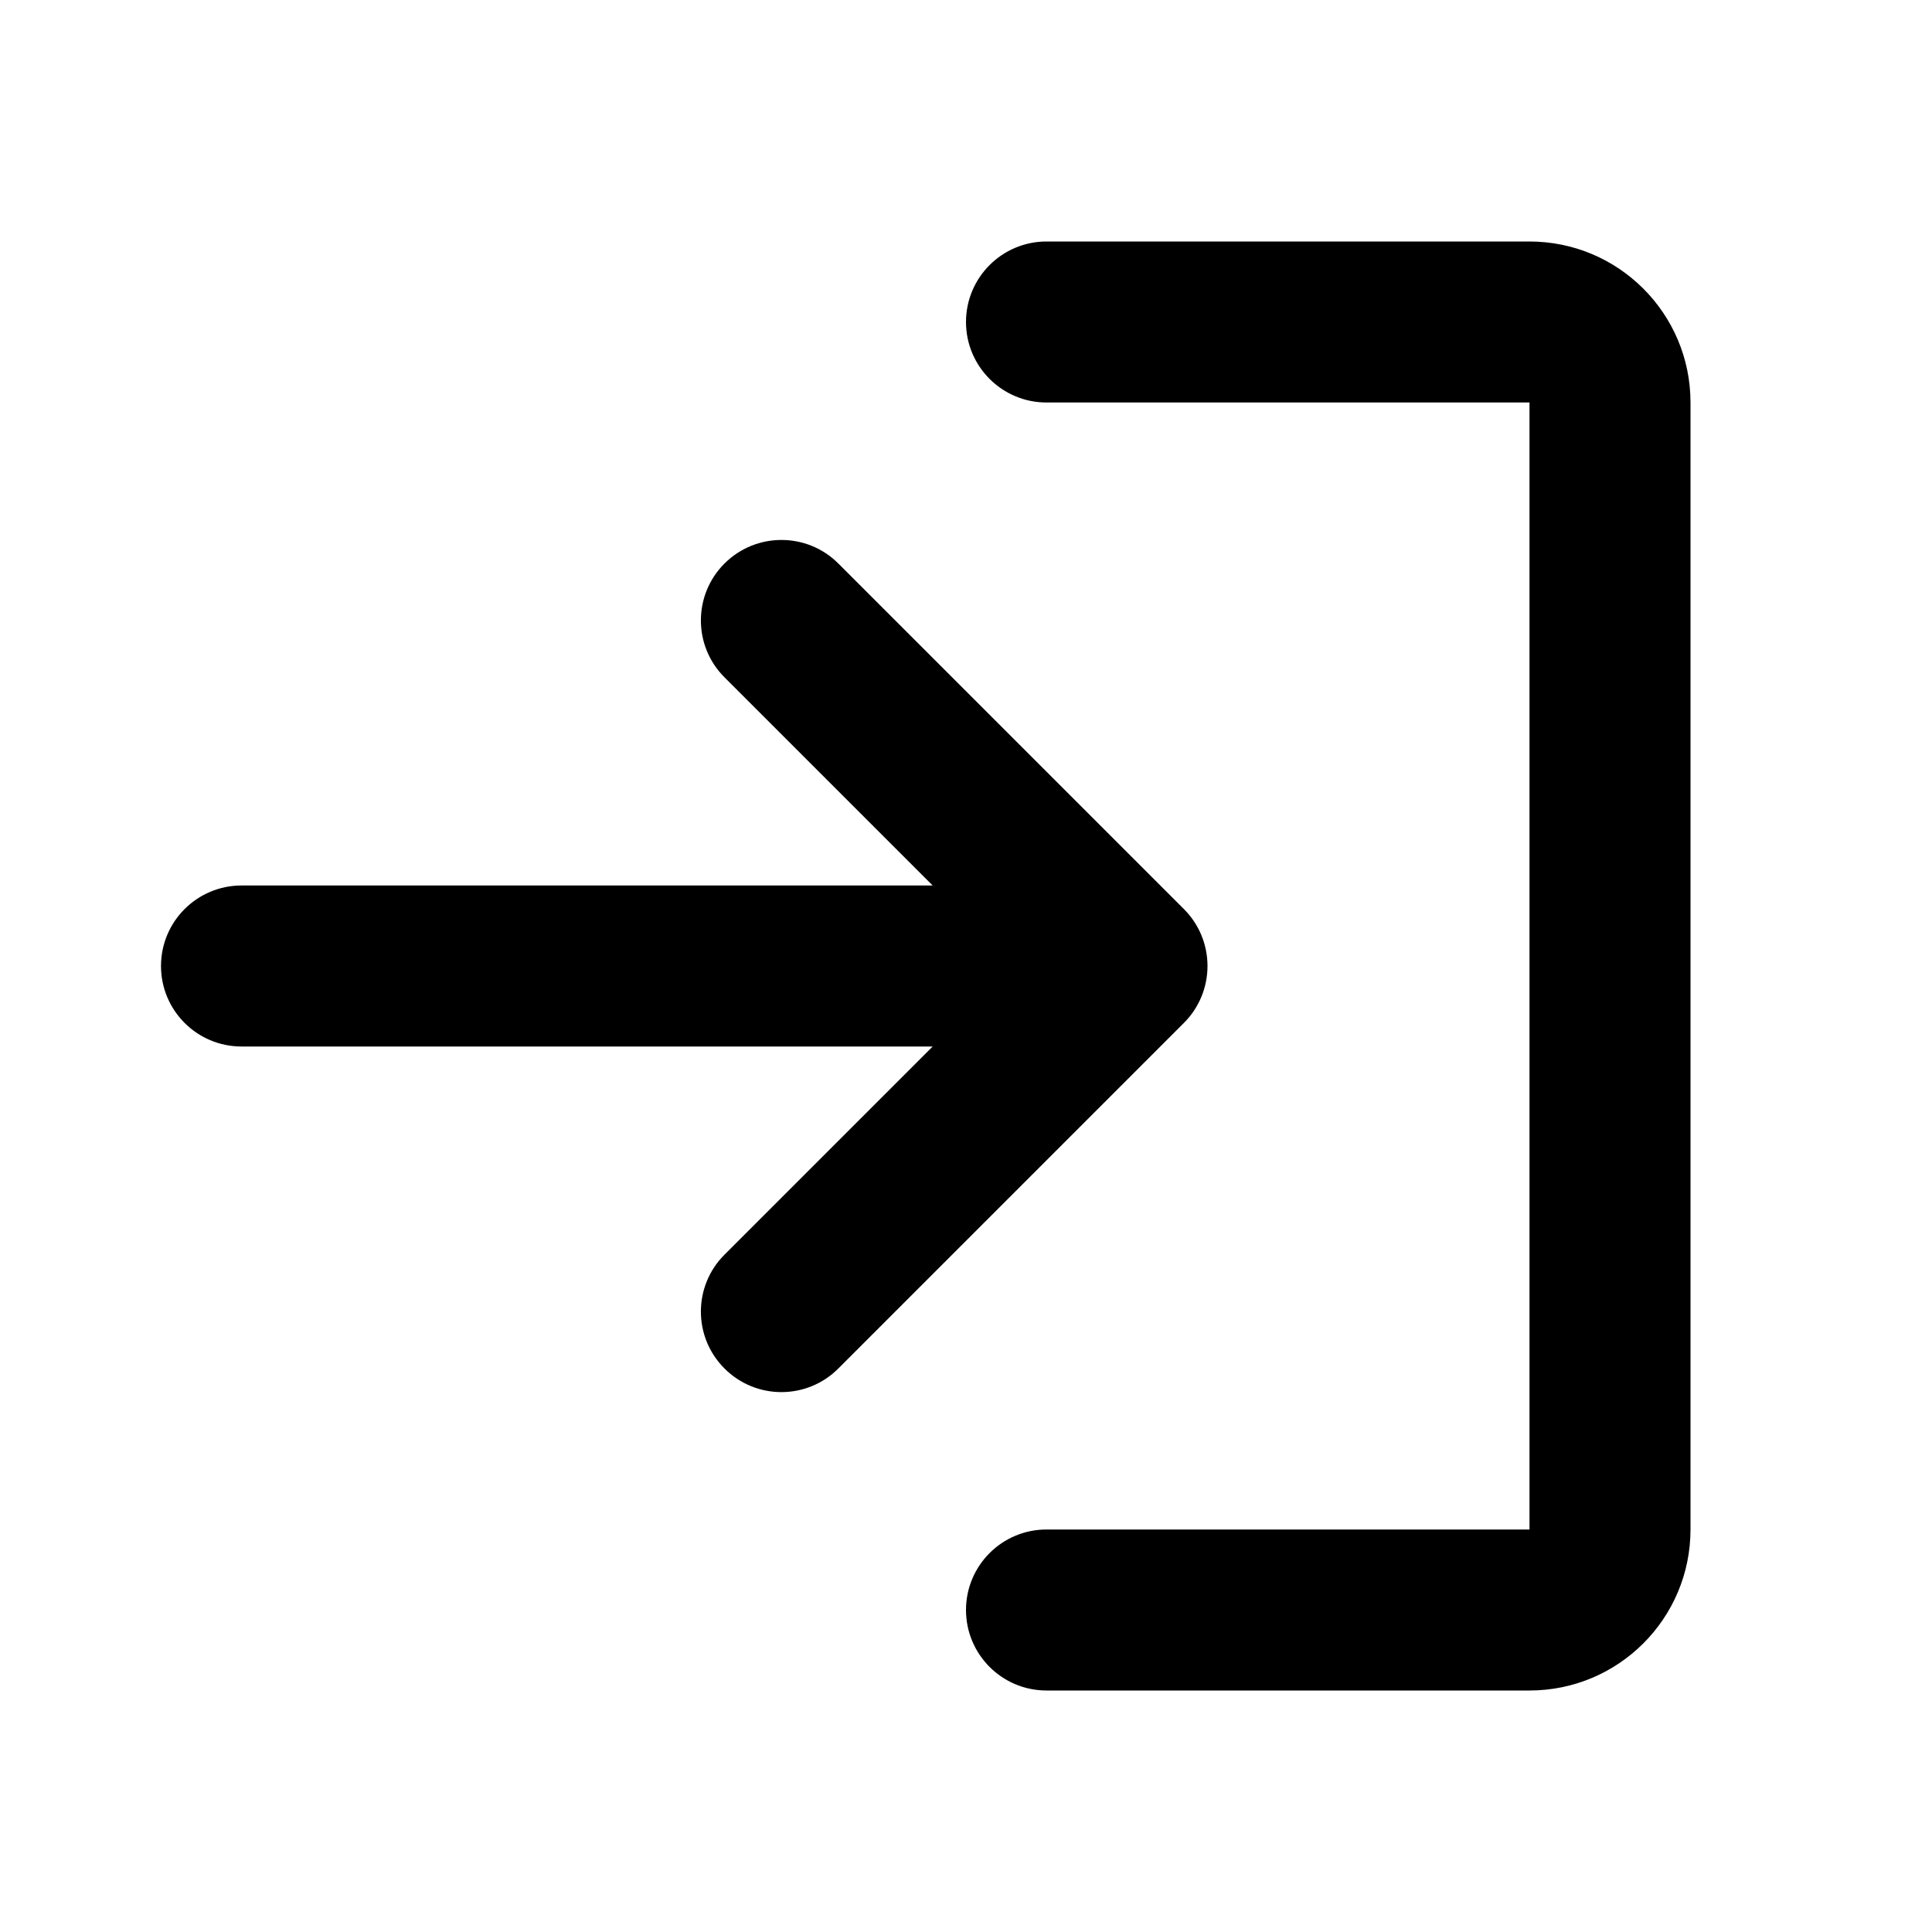 <svg width="24" height="24" viewBox="0 0 24 24" fill="none" xmlns="http://www.w3.org/2000/svg">
<path d="M12 20C12 19.448 12.448 19 13 19H19V5H13C12.448 5 12 4.552 12 4C12 3.448 12.448 3 13 3H19C20.105 3 21 3.896 21 5V19C21 20.105 20.105 21 19 21H13C12.448 21 12 20.552 12 20Z" fill="black"/>
<path d="M9 8.414L11.586 11H3C2.448 11 2 11.448 2 12C2 12.552 2.448 13 3 13H11.586L9 15.586C8.609 15.976 8.609 16.61 9 17C9.39 17.391 10.024 17.391 10.414 17L14.707 12.707C14.895 12.52 15 12.265 15 12C15 11.735 14.895 11.48 14.707 11.293L10.414 7C10.024 6.61 9.391 6.61 9 7C8.609 7.391 8.609 8.024 9 8.414Z" fill="black"/>
</svg>
